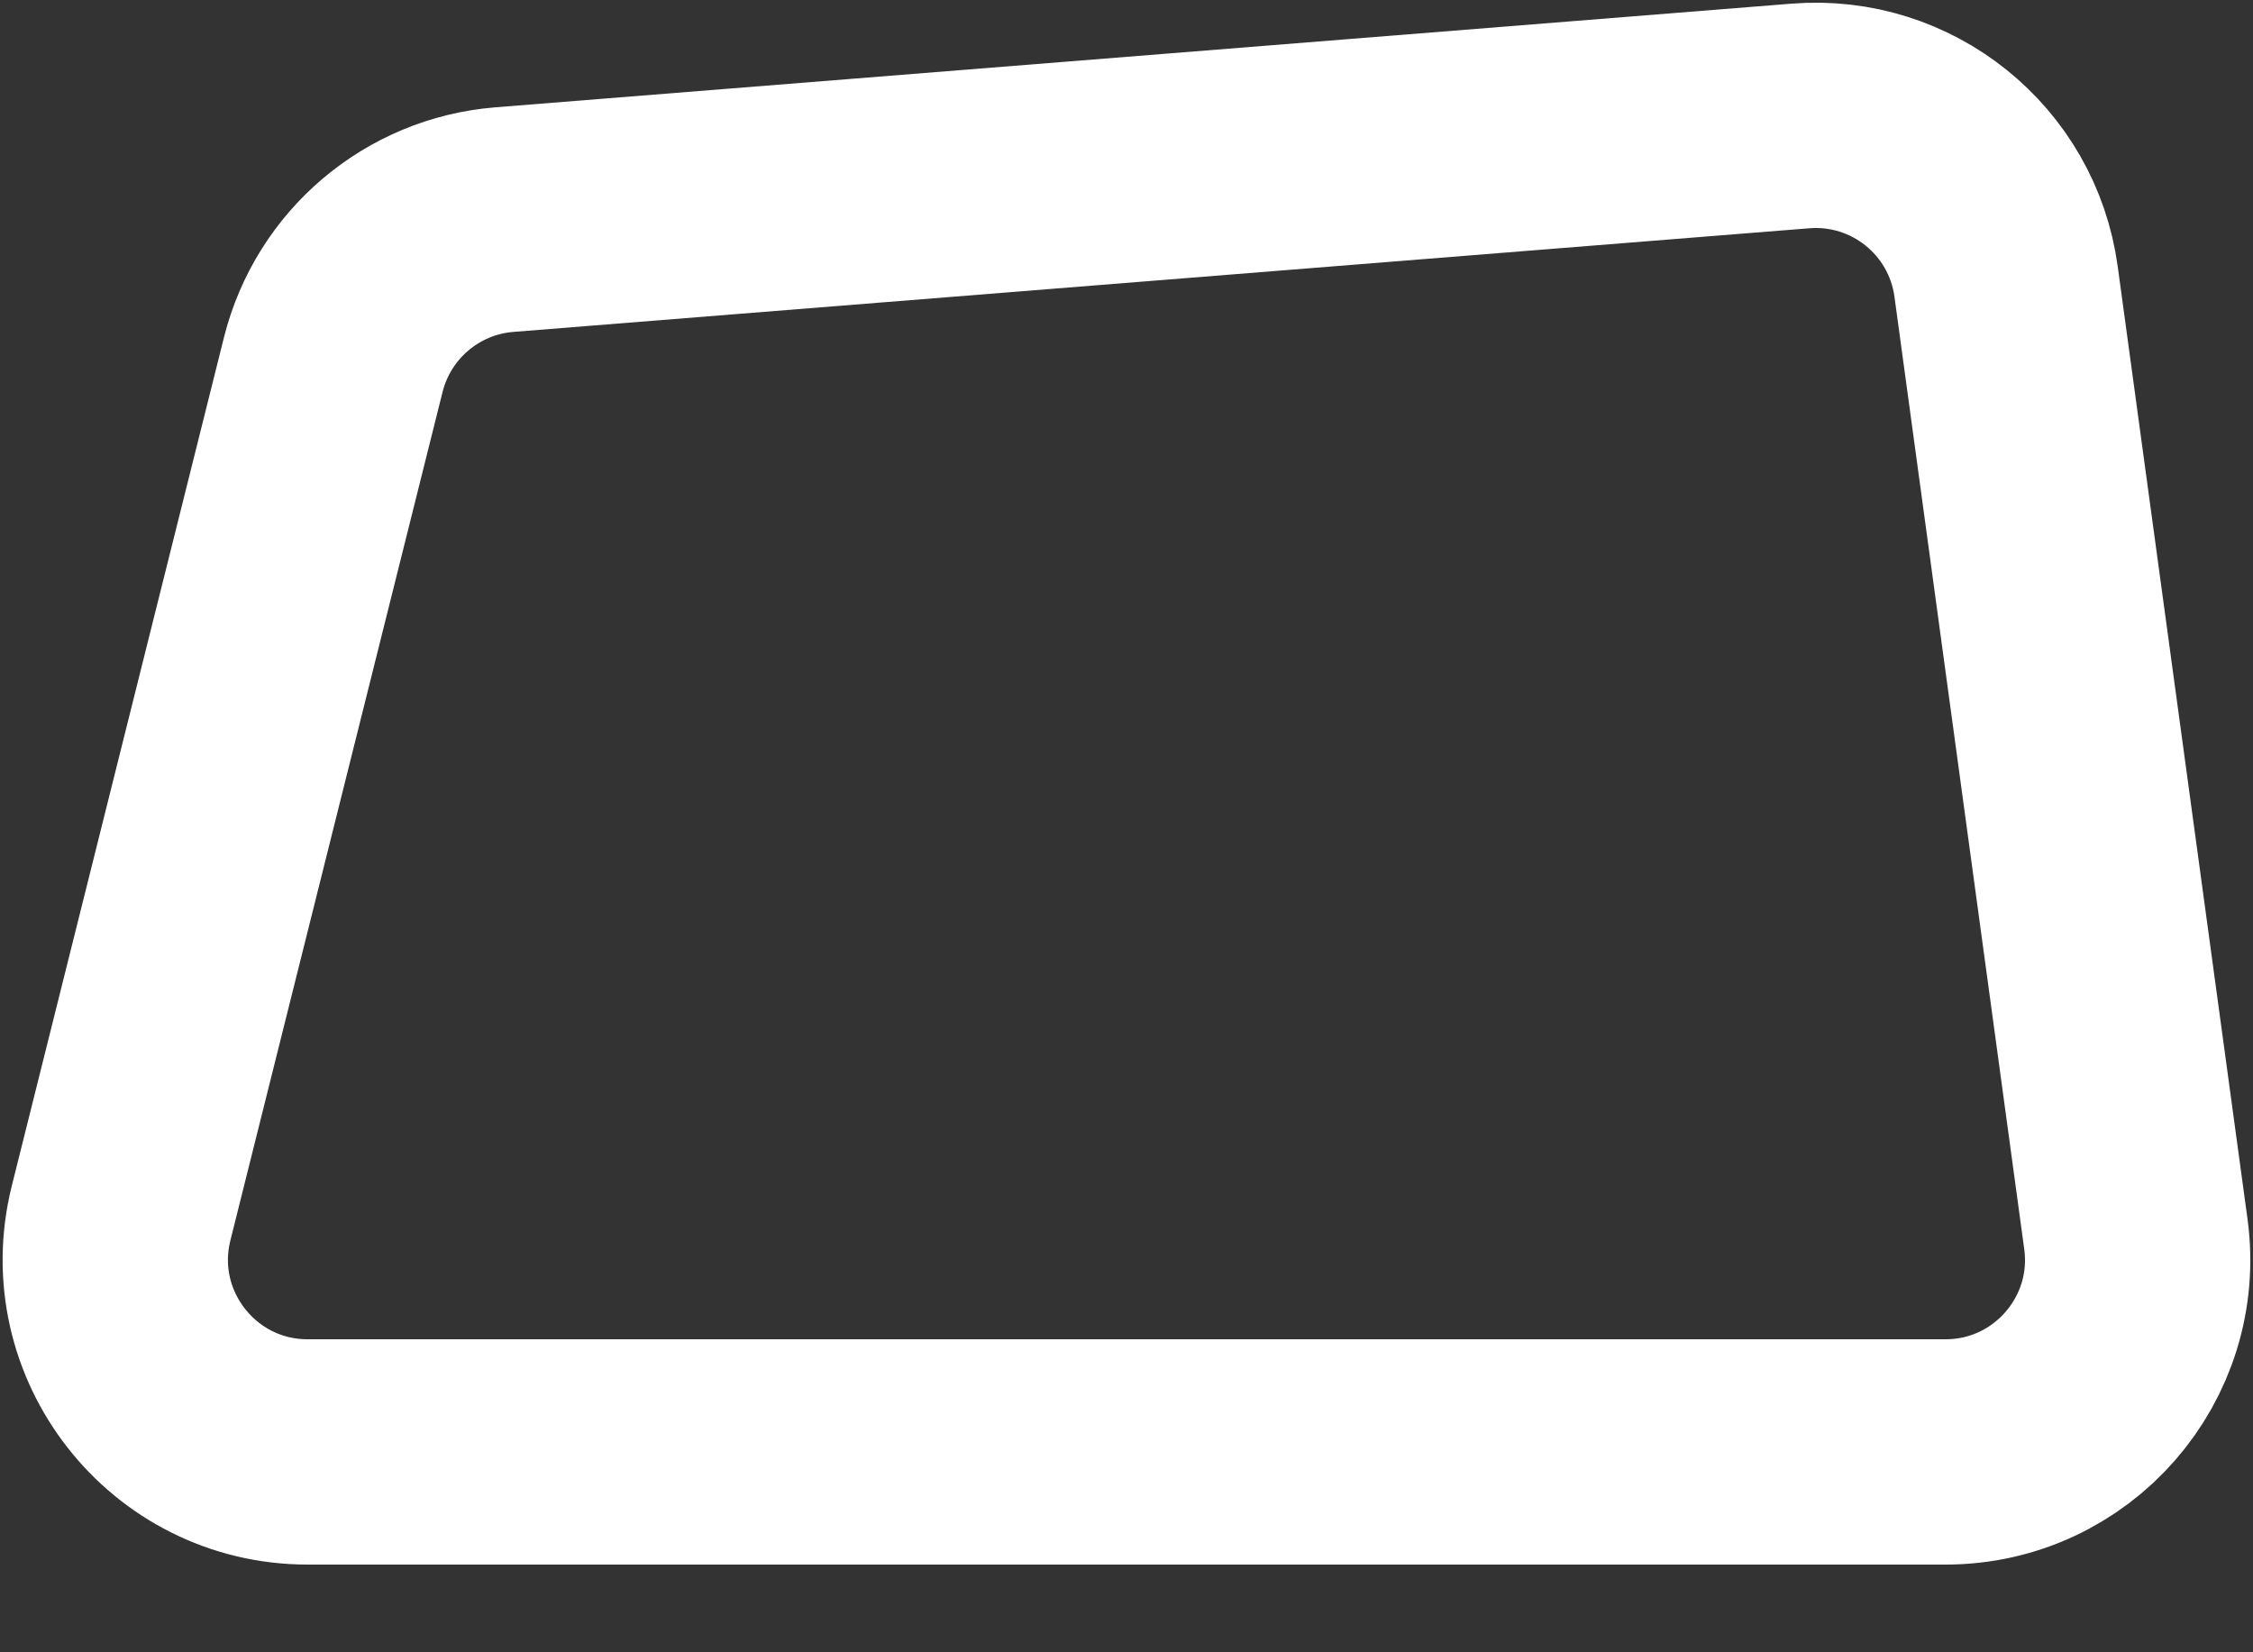 <svg width="15" height="11" viewBox="0 0 15 11" fill="none" xmlns="http://www.w3.org/2000/svg">
<rect x="0" y="0" width="15" height="11" fill="#333333" stroke="none"/>
<path d="M11.987 0.772C12.663 0.718 13.264 1.201 13.356 1.874L14.22 8.214C14.325 8.982 13.728 9.666 12.953 9.666H2.048C1.216 9.666 0.605 8.884 0.806 8.077L2.219 2.427C2.353 1.894 2.811 1.506 3.358 1.462L11.987 0.772Z" stroke="white" stroke-width="1.5"/>
</svg>
